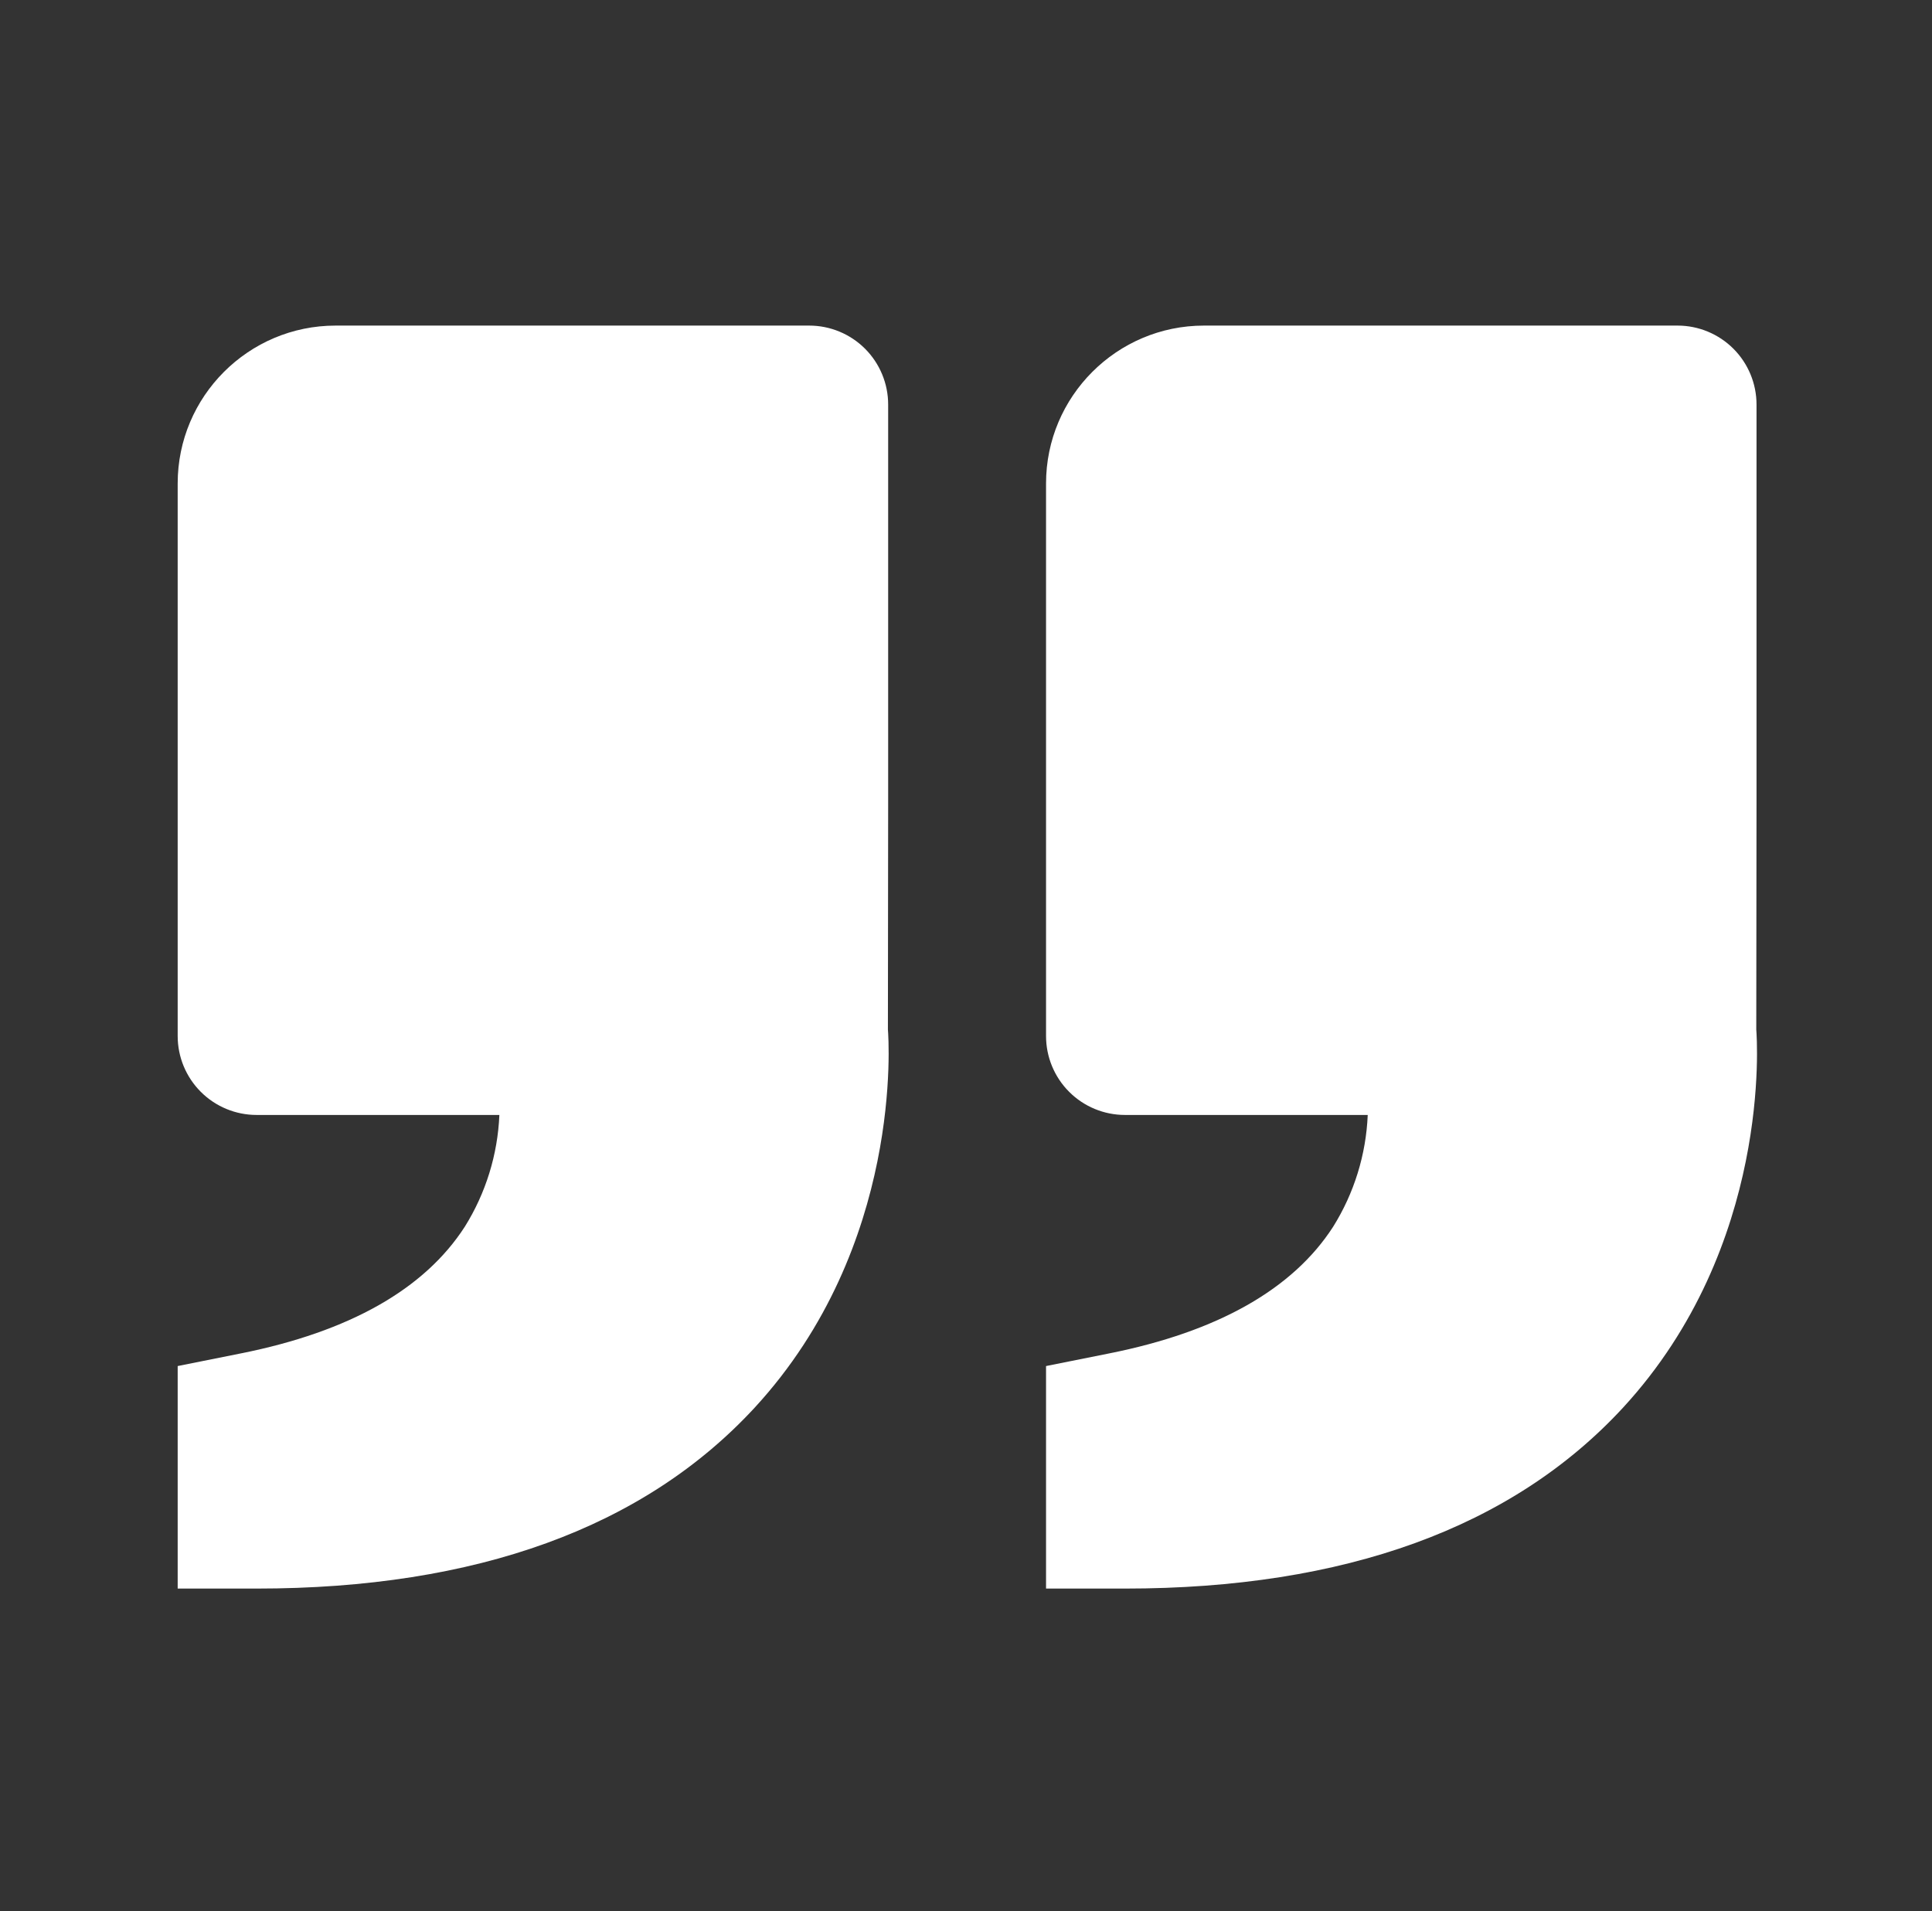 <svg width="93" height="92" viewBox="0 0 93 92" fill="none" xmlns="http://www.w3.org/2000/svg">
<rect x="0" y="0" width="93" height="92" fill="#333333" stroke="none"/>
<path d="M78.127 67.765C72.796 73.544 64.728 76.474 54.153 76.474L50.353 76.474L50.353 65.762L53.408 65.15C58.614 64.109 62.235 62.061 64.173 59.055C65.185 57.436 65.758 55.582 65.838 53.674L54.153 53.674C53.145 53.674 52.178 53.274 51.466 52.561C50.753 51.849 50.353 50.882 50.353 49.874L50.353 23.274C50.353 19.083 53.761 15.674 57.953 15.674L80.753 15.674C81.761 15.674 82.727 16.075 83.44 16.787C84.152 17.5 84.553 18.466 84.553 19.474L84.553 38.474L84.541 49.566C84.576 49.988 85.298 59.982 78.127 67.765ZM16.153 15.674L38.953 15.674C39.961 15.674 40.927 16.075 41.64 16.787C42.352 17.5 42.753 18.466 42.753 19.474L42.753 38.474L42.741 49.566C42.776 49.988 43.498 59.982 36.327 67.765C30.996 73.544 22.928 76.474 12.353 76.474L8.553 76.474L8.553 65.762L11.608 65.15C16.814 64.109 20.435 62.061 22.373 59.055C23.385 57.436 23.958 55.582 24.038 53.674L12.353 53.674C11.345 53.674 10.378 53.274 9.666 52.561C8.953 51.849 8.553 50.882 8.553 49.874L8.553 23.274C8.553 19.083 11.961 15.674 16.153 15.674Z" fill="white"/>
</svg>
